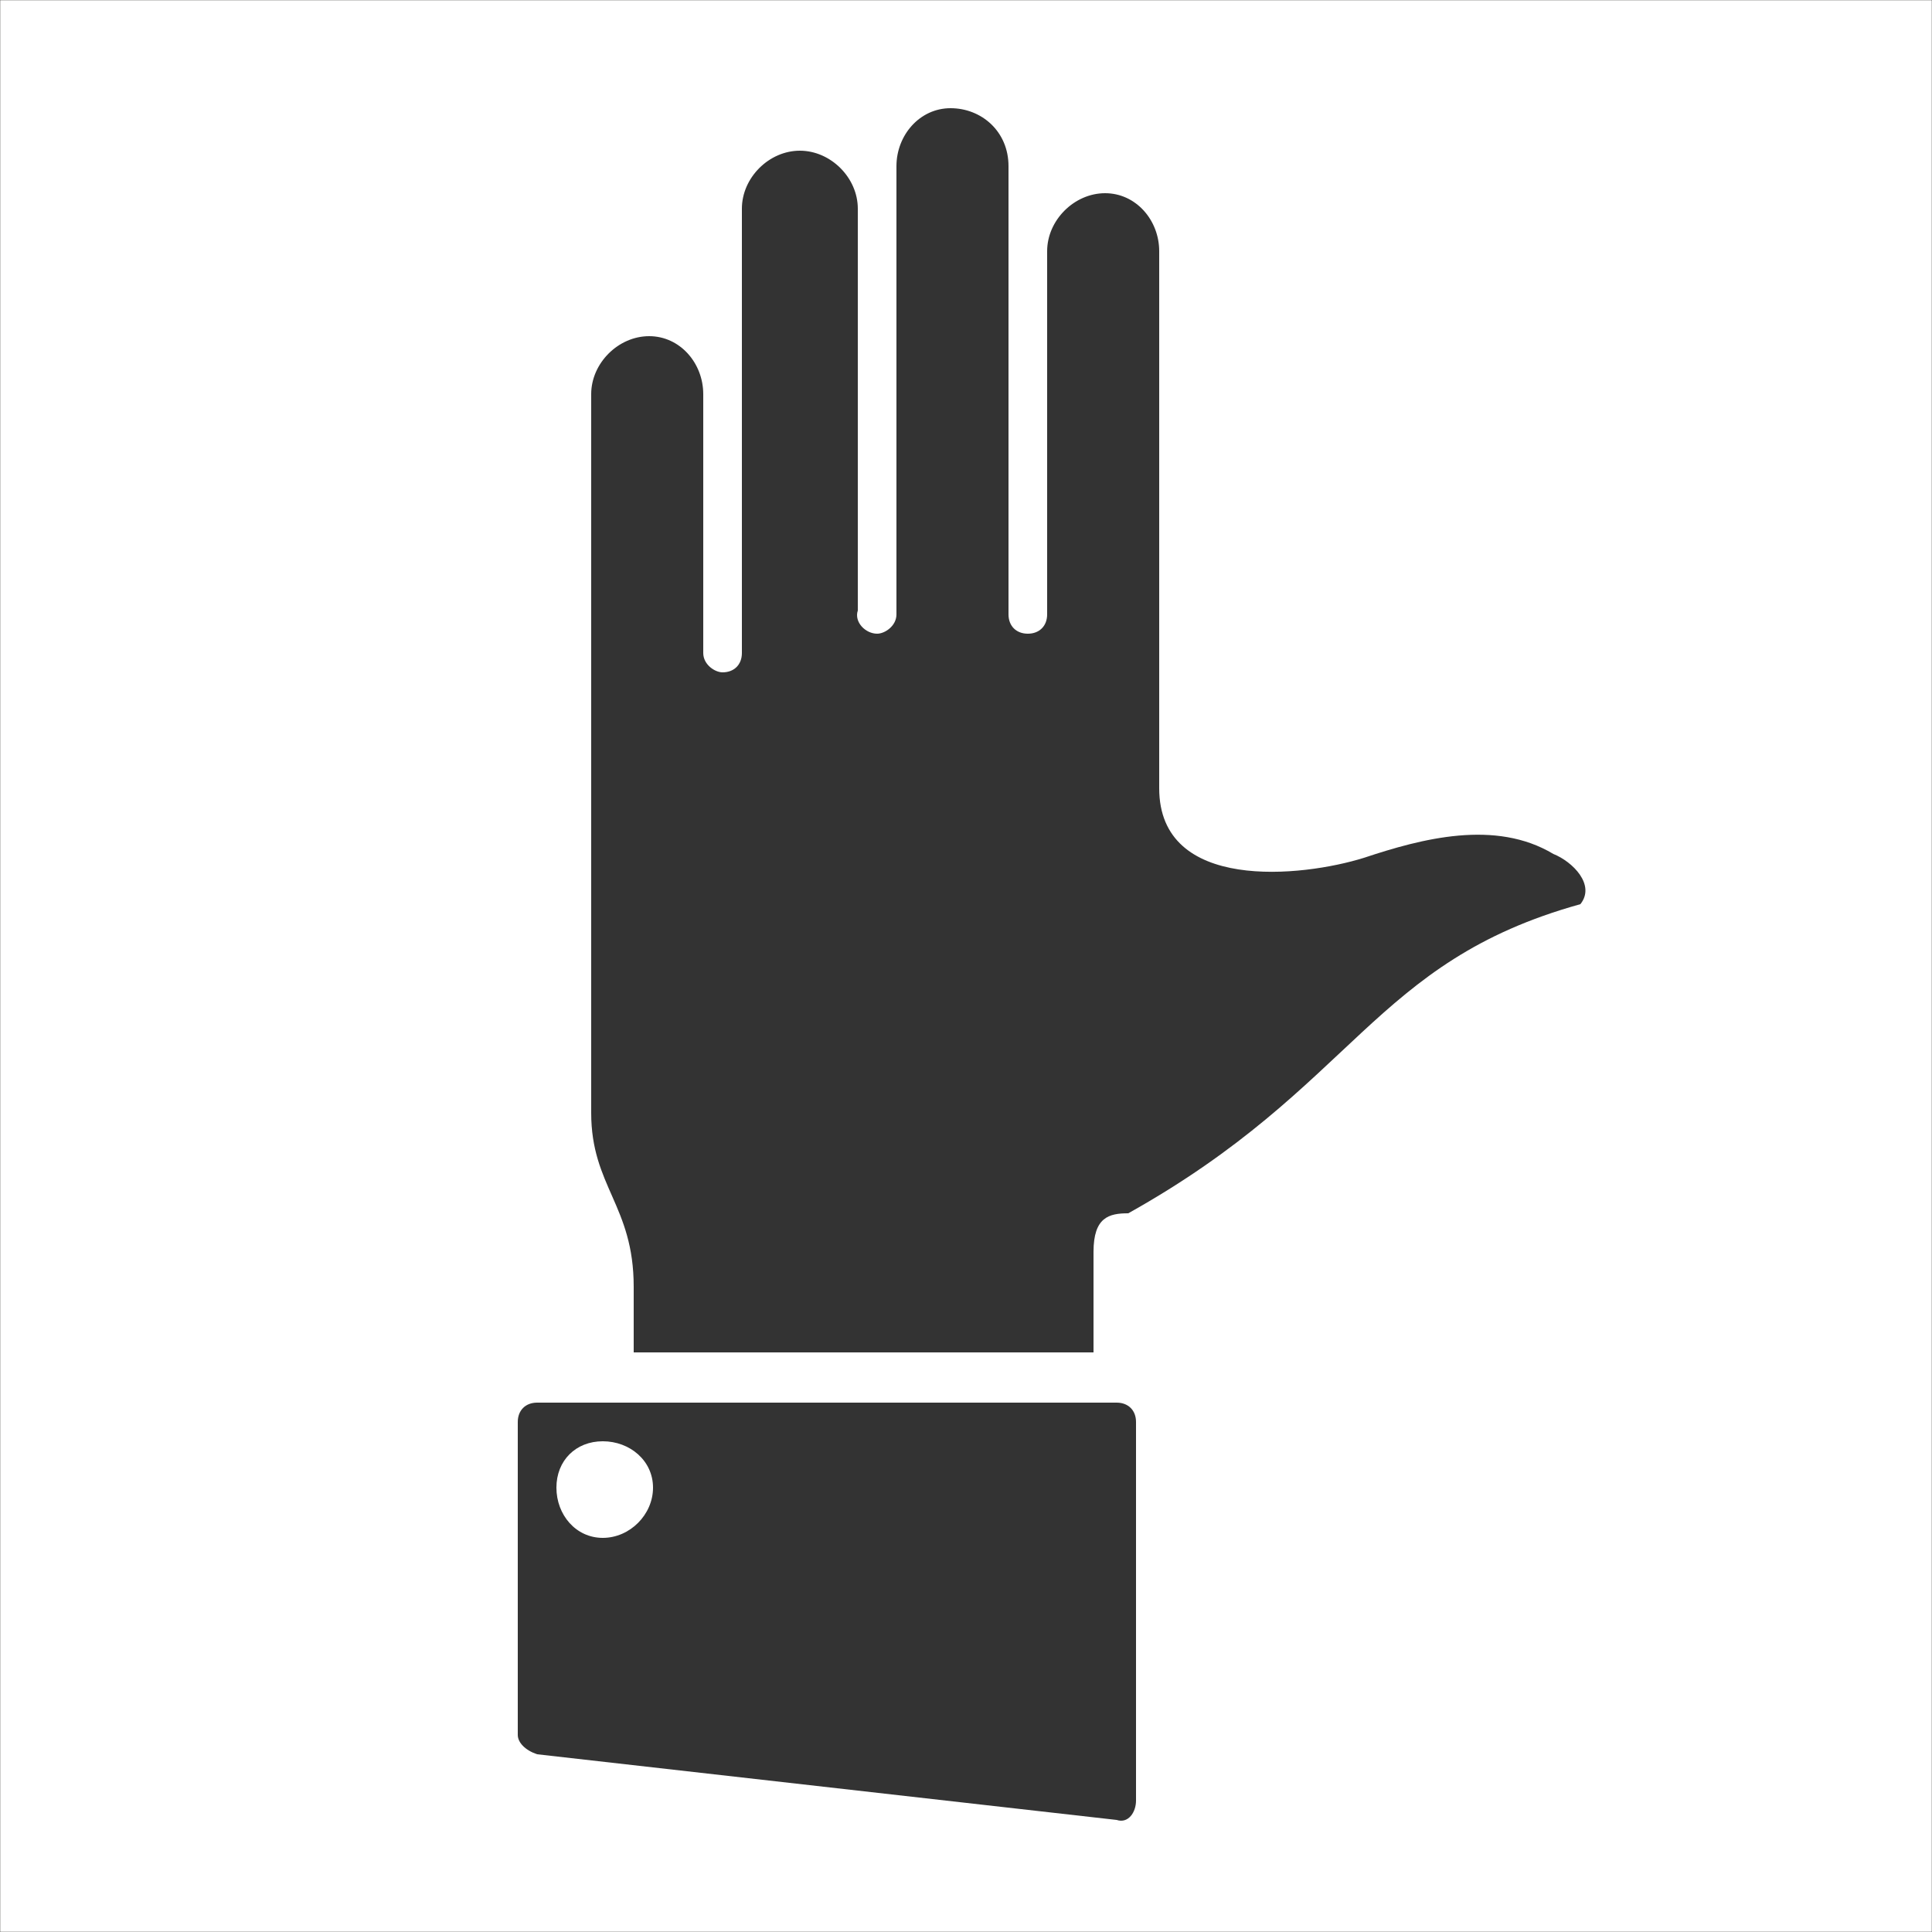 <?xml version="1.0" encoding="UTF-8"?>
<!DOCTYPE svg PUBLIC "-//W3C//DTD SVG 1.1//EN" "http://www.w3.org/Graphics/SVG/1.1/DTD/svg11.dtd">
<!-- Creator: CorelDRAW X6 -->
<svg xmlns="http://www.w3.org/2000/svg" xml:space="preserve" width="100%" height="100%" version="1.1" style="shape-rendering:geometricPrecision; text-rendering:geometricPrecision; image-rendering:optimizeQuality; fill-rule:evenodd; clip-rule:evenodd"
viewBox="0 0 500 500"
 xmlns:xlink="http://www.w3.org/1999/xlink">
 <defs>
  <style type="text/css">
   <![CDATA[
    .str0 {stroke:#2B2A29;stroke-width:0.1}
    .fil1 {fill:none}
    .fil0 {fill:#333333}
   ]]>
  </style>
 </defs>
 <g id="Layer_x0020_1">
  <path class="fil0" d="M294 368l0 98c0,3 -2,6 -5,5l-150 -17c-3,-1 -5,-3 -5,-5l0 -81c0,-3 2,-5 5,-5l150 0c3,0 5,2 5,5zm-23 -209l0 -94c0,-8 7,-15 15,-15 8,0 14,7 14,15l0 139c0,27 37,23 53,18 15,-5 34,-10 49,-1 5,2 11,8 7,13 -54,15 -58,47 -117,80 -5,0 -9,1 -9,10l0 26c-36,0 -83,0 -119,0l0 -17c0,-21 -11,-26 -11,-45l0 -186c0,-8 7,-15 15,-15 8,0 14,7 14,15l0 67c0,3 3,5 5,5 3,0 5,-2 5,-5l0 -115c0,-8 7,-15 15,-15 8,0 15,7 15,15l0 104c-1,3 2,6 5,6 2,0 5,-2 5,-5l0 -116c0,-8 6,-15 14,-15 8,0 15,6 15,15l0 116c0,3 2,5 5,5 3,0 5,-2 5,-5zm-102 226c0,-7 -6,-12 -13,-12 -7,0 -12,5 -12,12 0,7 5,13 12,13 7,0 13,-6 13,-13z"/>
  <rect class="fil1 str0" width="500" height="500"/>
 </g>
</svg>
